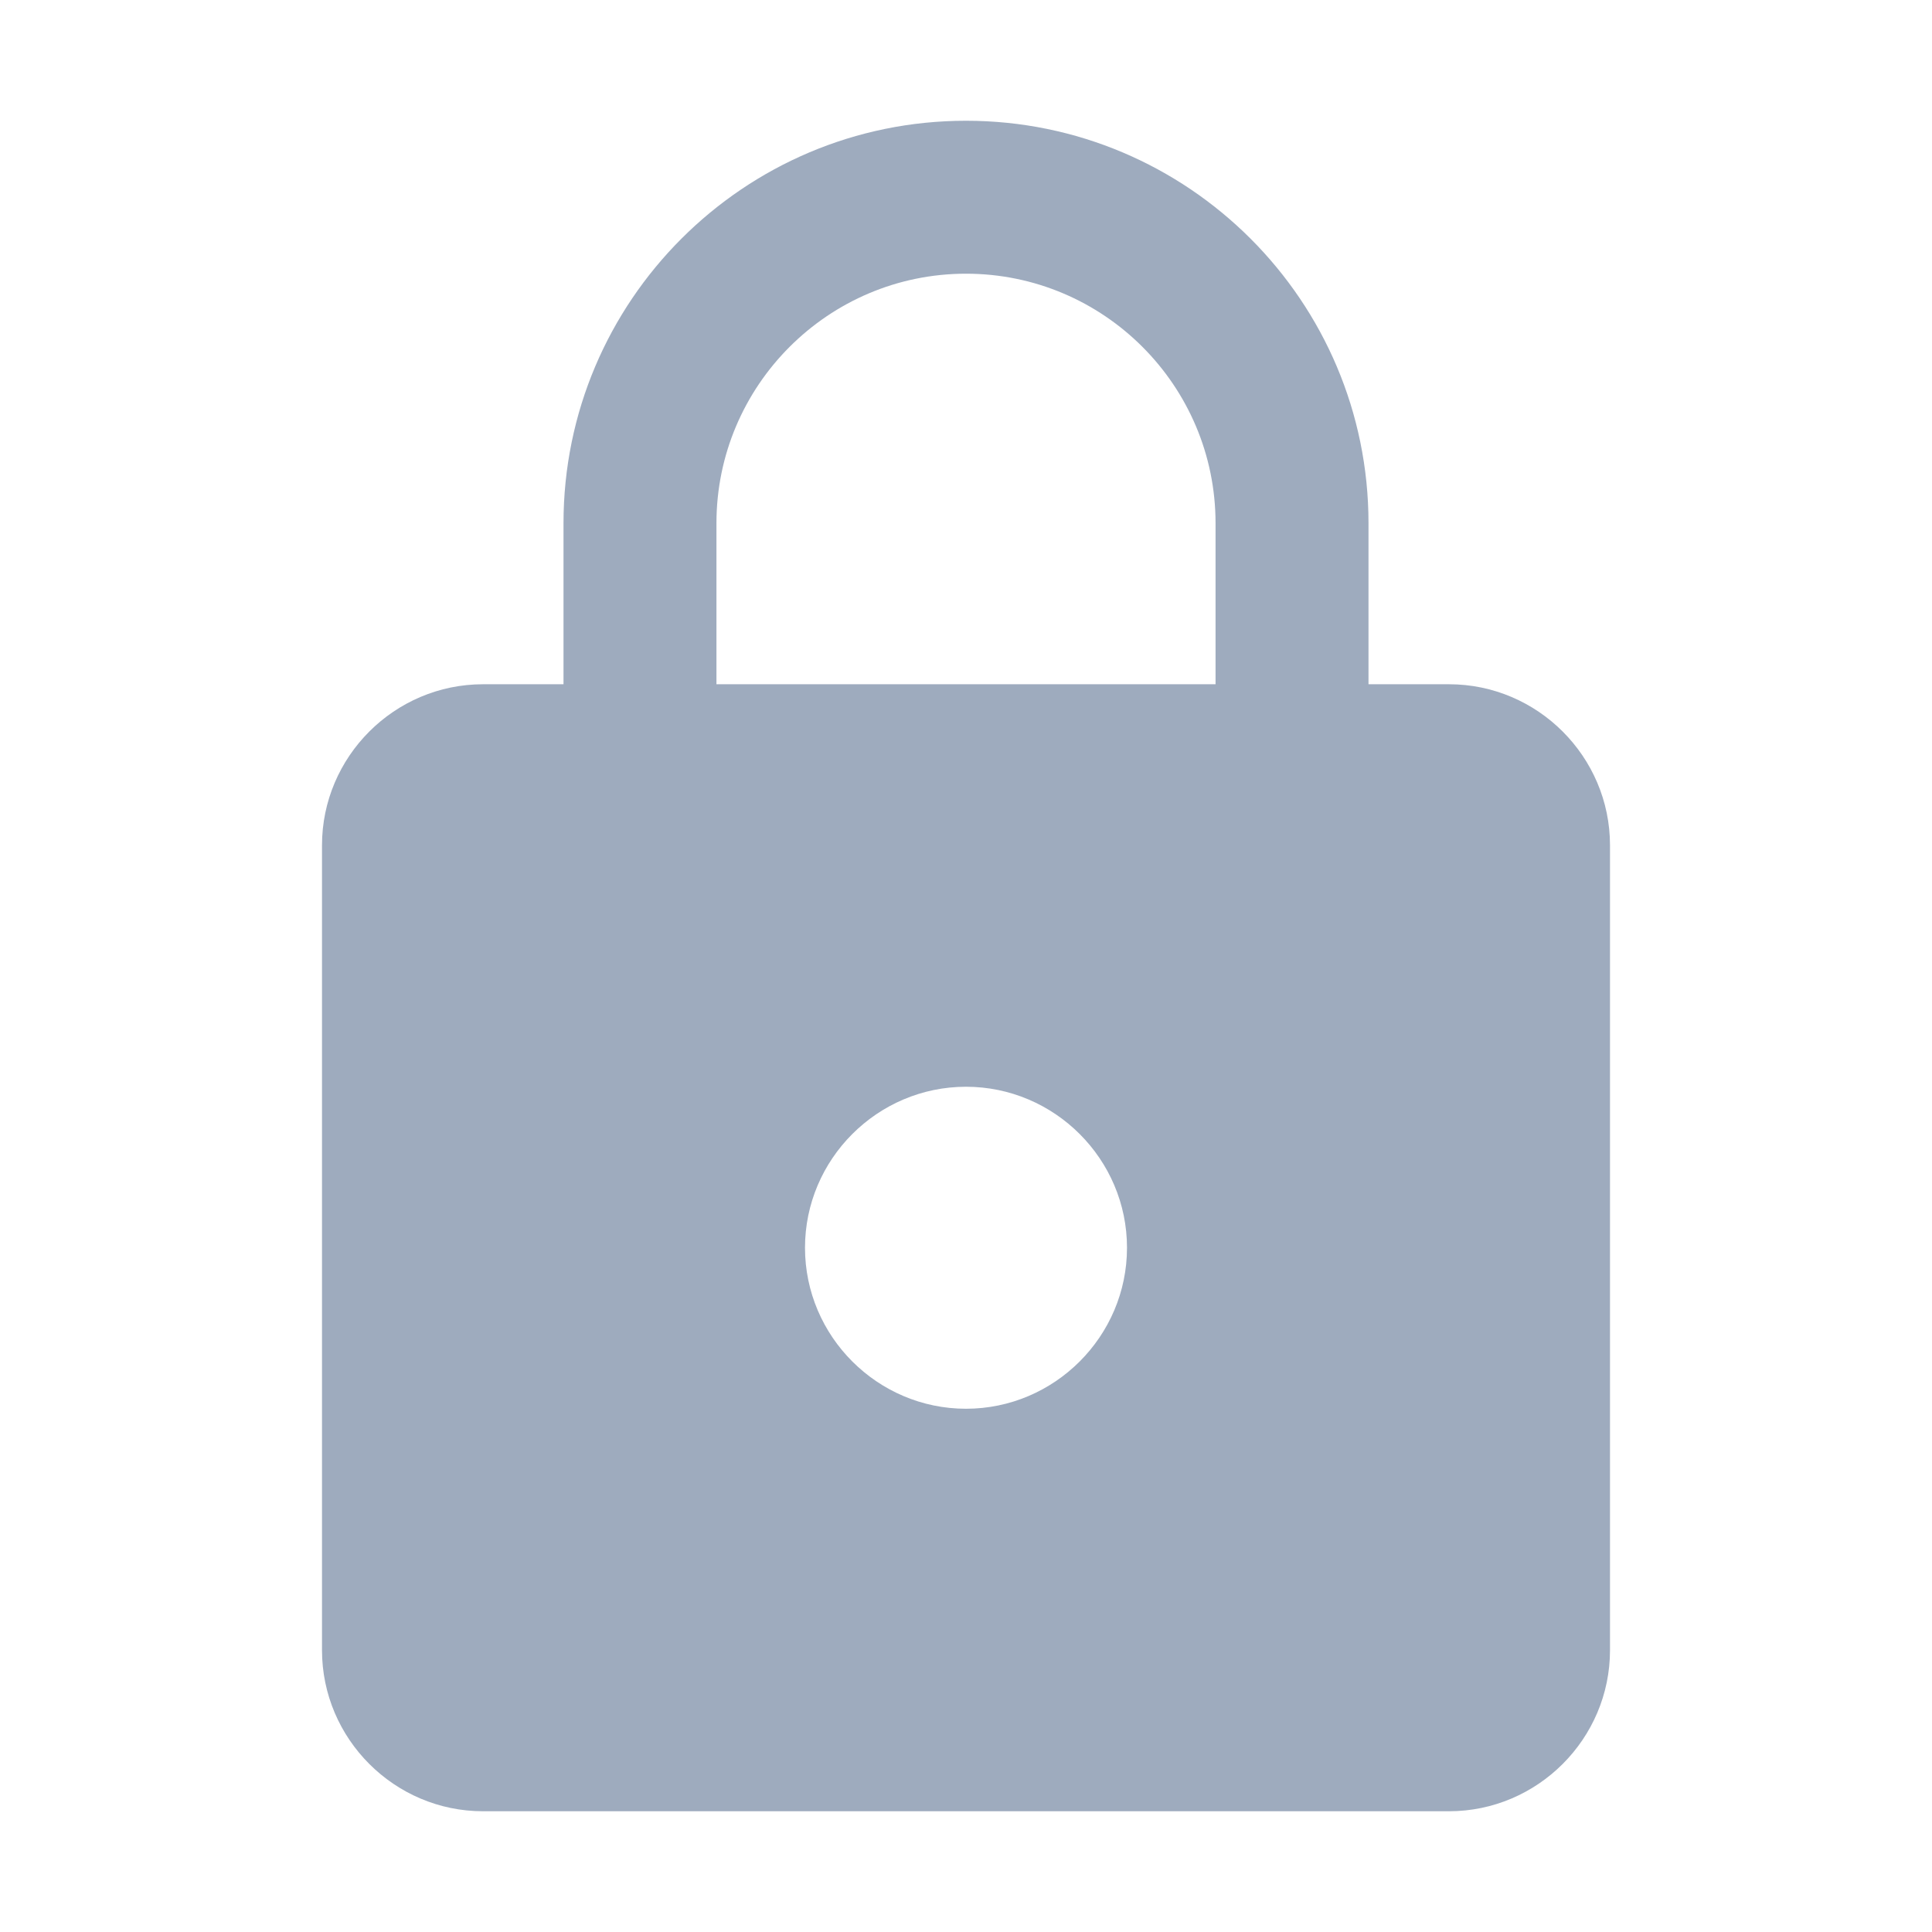<svg width="18" height="18" viewBox="0 0 18 18" fill="none" xmlns="http://www.w3.org/2000/svg">
    <g id="lock">
        <path id="Vector"
            d="M13.5 6.375H12.75V4.875C12.75 2.805 11.07 1.125 9 1.125C6.93 1.125 5.25 2.805 5.25 4.875V6.375H4.5C3.675 6.375 3 7.05 3 7.875V15.375C3 16.2 3.675 16.875 4.5 16.875H13.5C14.325 16.875 15 16.2 15 15.375V7.875C15 7.05 14.325 6.375 13.5 6.375ZM9 13.125C8.175 13.125 7.5 12.45 7.5 11.625C7.5 10.8 8.175 10.125 9 10.125C9.825 10.125 10.5 10.8 10.5 11.625C10.5 12.45 9.825 13.125 9 13.125ZM11.325 6.375H6.675V4.875C6.675 3.592 7.718 2.55 9 2.55C10.283 2.55 11.325 3.592 11.325 4.875V6.375Z"
            fill="#9EABBE" />
    </g>
</svg>
